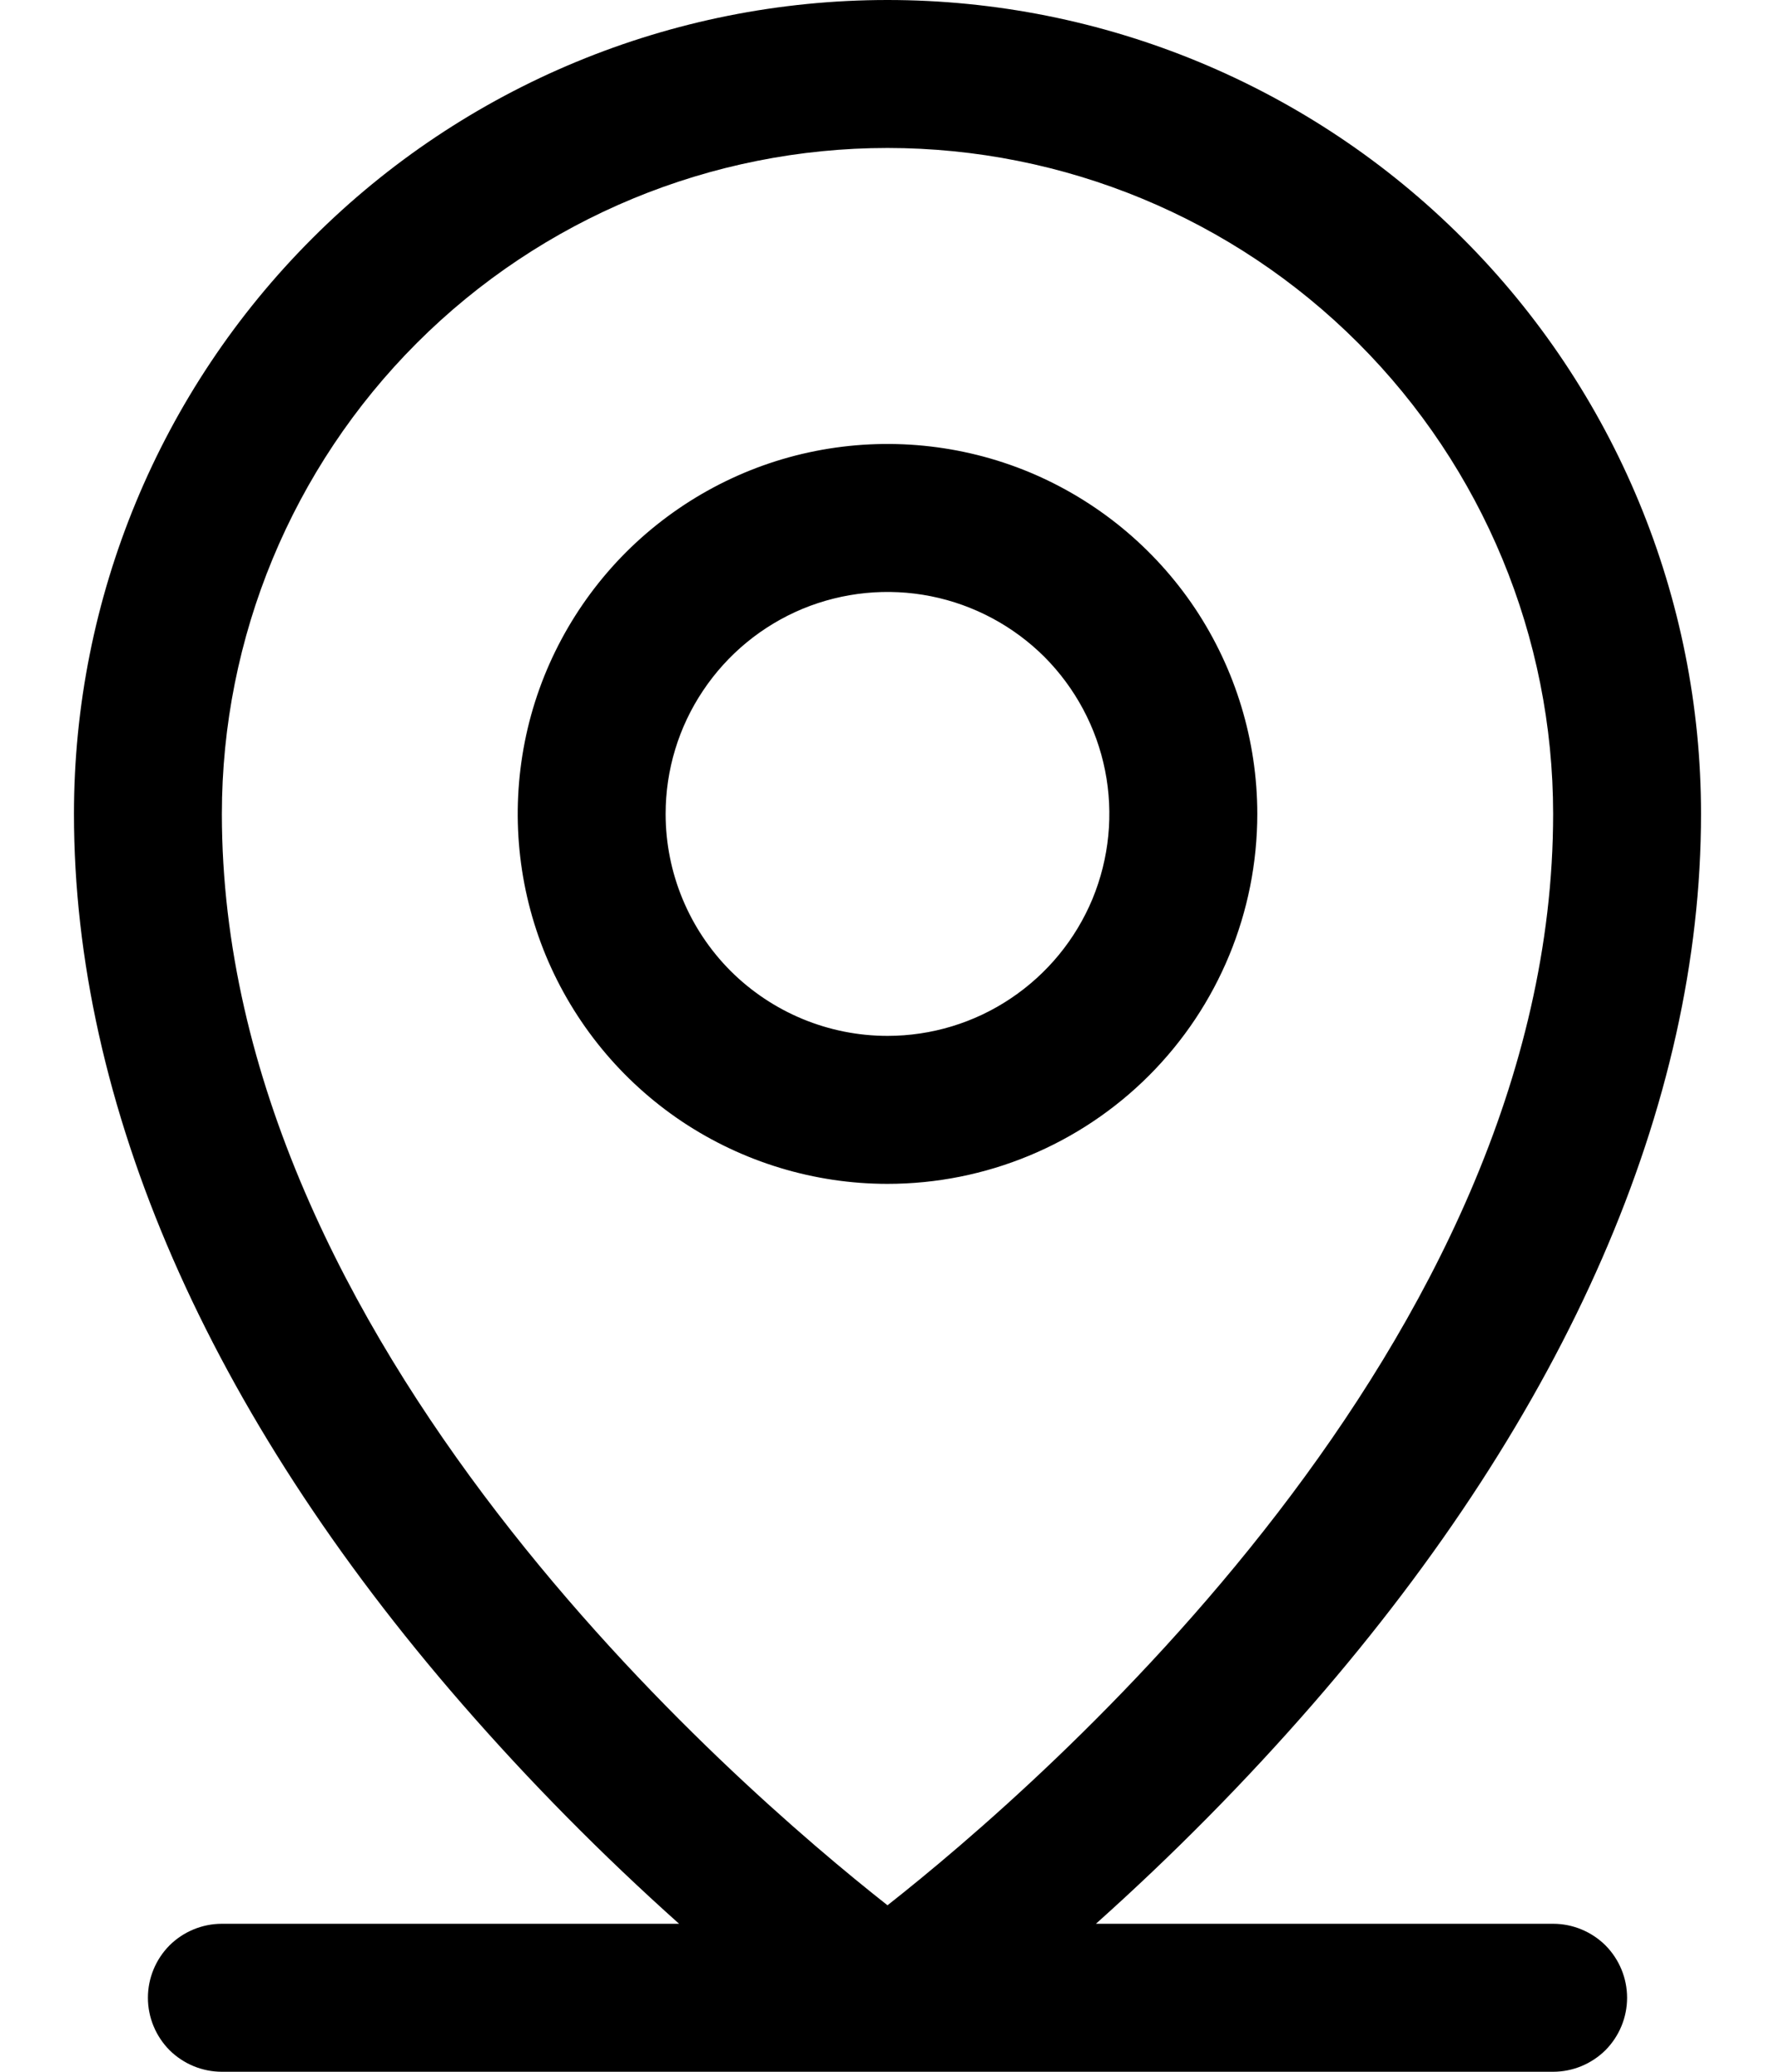 <svg width="12" height="14" viewBox="0 0 12 14" fill="none" xmlns="http://www.w3.org/2000/svg">
<path d="M10.5 13H7.409C7.928 12.536 8.418 12.041 8.875 11.516C10.591 9.543 11.5 7.463 11.5 5.5C11.5 4.041 10.921 2.642 9.889 1.611C8.858 0.579 7.459 0 6 0C4.541 0 3.142 0.579 2.111 1.611C1.079 2.642 0.5 4.041 0.5 5.5C0.5 7.463 1.407 9.543 3.125 11.516C3.582 12.041 4.072 12.536 4.591 13H1.5C1.367 13 1.24 13.053 1.146 13.146C1.053 13.24 1 13.367 1 13.5C1 13.633 1.053 13.76 1.146 13.854C1.24 13.947 1.367 14 1.5 14H10.5C10.633 14 10.76 13.947 10.854 13.854C10.947 13.76 11 13.633 11 13.5C11 13.367 10.947 13.24 10.854 13.146C10.76 13.053 10.633 13 10.5 13ZM1.5 5.5C1.5 4.307 1.974 3.162 2.818 2.318C3.662 1.474 4.807 1 6 1C7.193 1 8.338 1.474 9.182 2.318C10.026 3.162 10.5 4.307 10.5 5.5C10.5 9.077 7.033 12.062 6 12.875C4.967 12.062 1.5 9.077 1.5 5.5ZM8.5 5.5C8.5 5.006 8.353 4.522 8.079 4.111C7.804 3.7 7.414 3.38 6.957 3.19C6.5 3.001 5.997 2.952 5.512 3.048C5.027 3.144 4.582 3.383 4.232 3.732C3.883 4.082 3.644 4.527 3.548 5.012C3.452 5.497 3.501 6 3.69 6.457C3.88 6.914 4.2 7.304 4.611 7.579C5.022 7.853 5.506 8 6 8C6.663 8 7.299 7.737 7.768 7.268C8.237 6.799 8.5 6.163 8.5 5.5ZM4.5 5.5C4.5 5.203 4.588 4.913 4.753 4.667C4.918 4.42 5.152 4.228 5.426 4.114C5.7 4.001 6.002 3.971 6.293 4.029C6.584 4.087 6.851 4.23 7.061 4.439C7.27 4.649 7.413 4.916 7.471 5.207C7.529 5.498 7.499 5.8 7.386 6.074C7.272 6.348 7.08 6.582 6.833 6.747C6.587 6.912 6.297 7 6 7C5.602 7 5.221 6.842 4.939 6.561C4.658 6.279 4.5 5.898 4.5 5.5Z" fill="black"/>
</svg>
